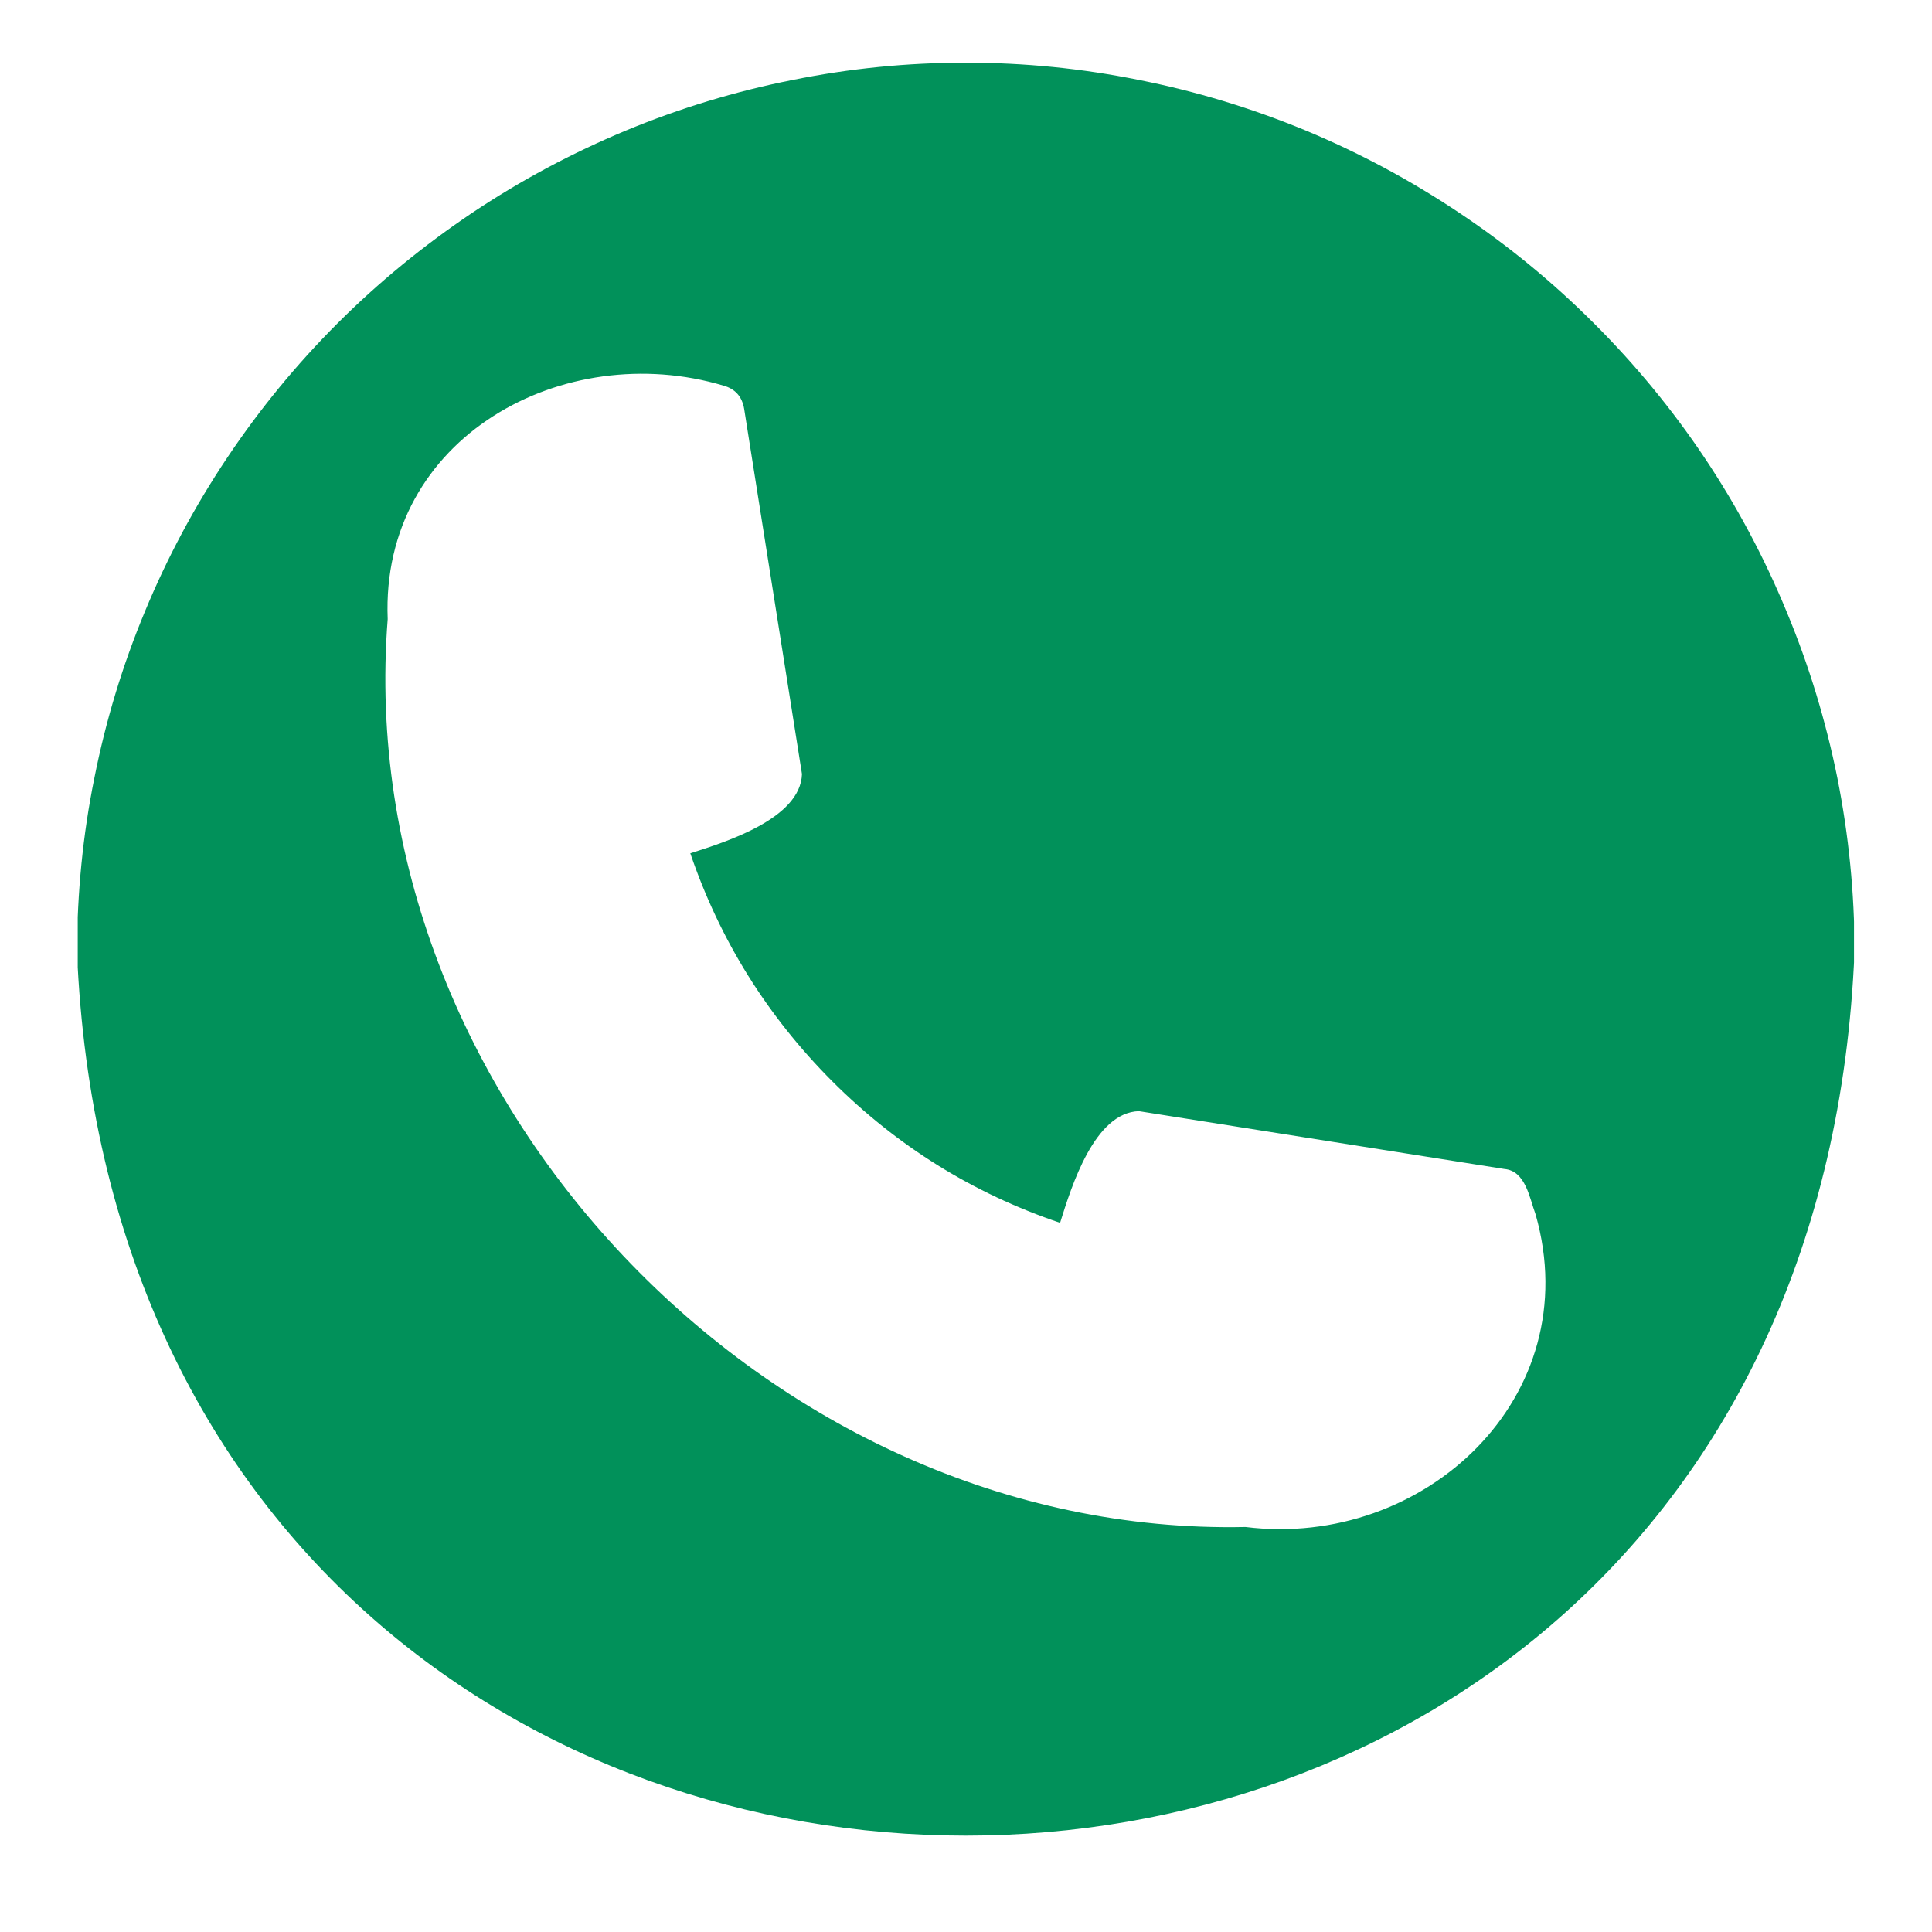 <svg xmlns="http://www.w3.org/2000/svg" xmlns:xlink="http://www.w3.org/1999/xlink" width="40" zoomAndPan="magnify" viewBox="0 0 30 30" height="40" preserveAspectRatio="xMidYMid meet" version="1.0"><defs><clipPath id="954f524292"><path d="M 1.207 0.965 L 28.789 0.965 L 28.789 29 L 1.207 29 Z M 1.207 0.965 " clip-rule="nonzero"/></clipPath></defs><g clip-path="url(#954f524292)"><path fill="#01915a" d="M 14.996 0.973 C 14.09 0.973 13.195 1.062 12.305 1.242 C 11.418 1.418 10.555 1.68 9.719 2.027 C 8.883 2.375 8.086 2.801 7.332 3.305 C 6.582 3.809 5.883 4.379 5.242 5.02 C 4.602 5.66 4.031 6.355 3.527 7.109 C 3.023 7.863 2.598 8.656 2.25 9.496 C 1.902 10.332 1.641 11.195 1.465 12.082 C 1.285 12.969 1.199 13.867 1.195 14.773 C 1.953 33.082 28.043 33.078 28.797 14.773 C 28.797 13.867 28.707 12.969 28.531 12.082 C 28.352 11.195 28.09 10.332 27.742 9.496 C 27.395 8.656 26.973 7.863 26.469 7.109 C 25.965 6.355 25.391 5.66 24.75 5.02 C 24.109 4.379 23.414 3.809 22.66 3.305 C 21.906 2.801 21.113 2.375 20.277 2.027 C 19.438 1.68 18.578 1.418 17.688 1.242 C 16.801 1.062 15.902 0.973 14.996 0.973 Z M 19.34 23.711 C 11.922 23.871 5.438 17.027 6.02 9.613 C 5.906 6.781 8.766 5.25 11.234 5.988 C 11.418 6.039 11.523 6.16 11.555 6.348 L 12.453 12.02 C 12.43 12.711 11.273 13.074 10.719 13.25 C 11.18 14.602 11.914 15.777 12.922 16.789 C 13.93 17.797 15.109 18.531 16.461 18.988 C 16.641 18.41 16.996 17.277 17.684 17.254 L 23.359 18.152 C 23.691 18.18 23.75 18.605 23.844 18.855 C 24.656 21.695 22.109 24.055 19.34 23.711 Z M 19.34 23.711 " fill-opacity="1" fill-rule="nonzero"/></g></svg>
